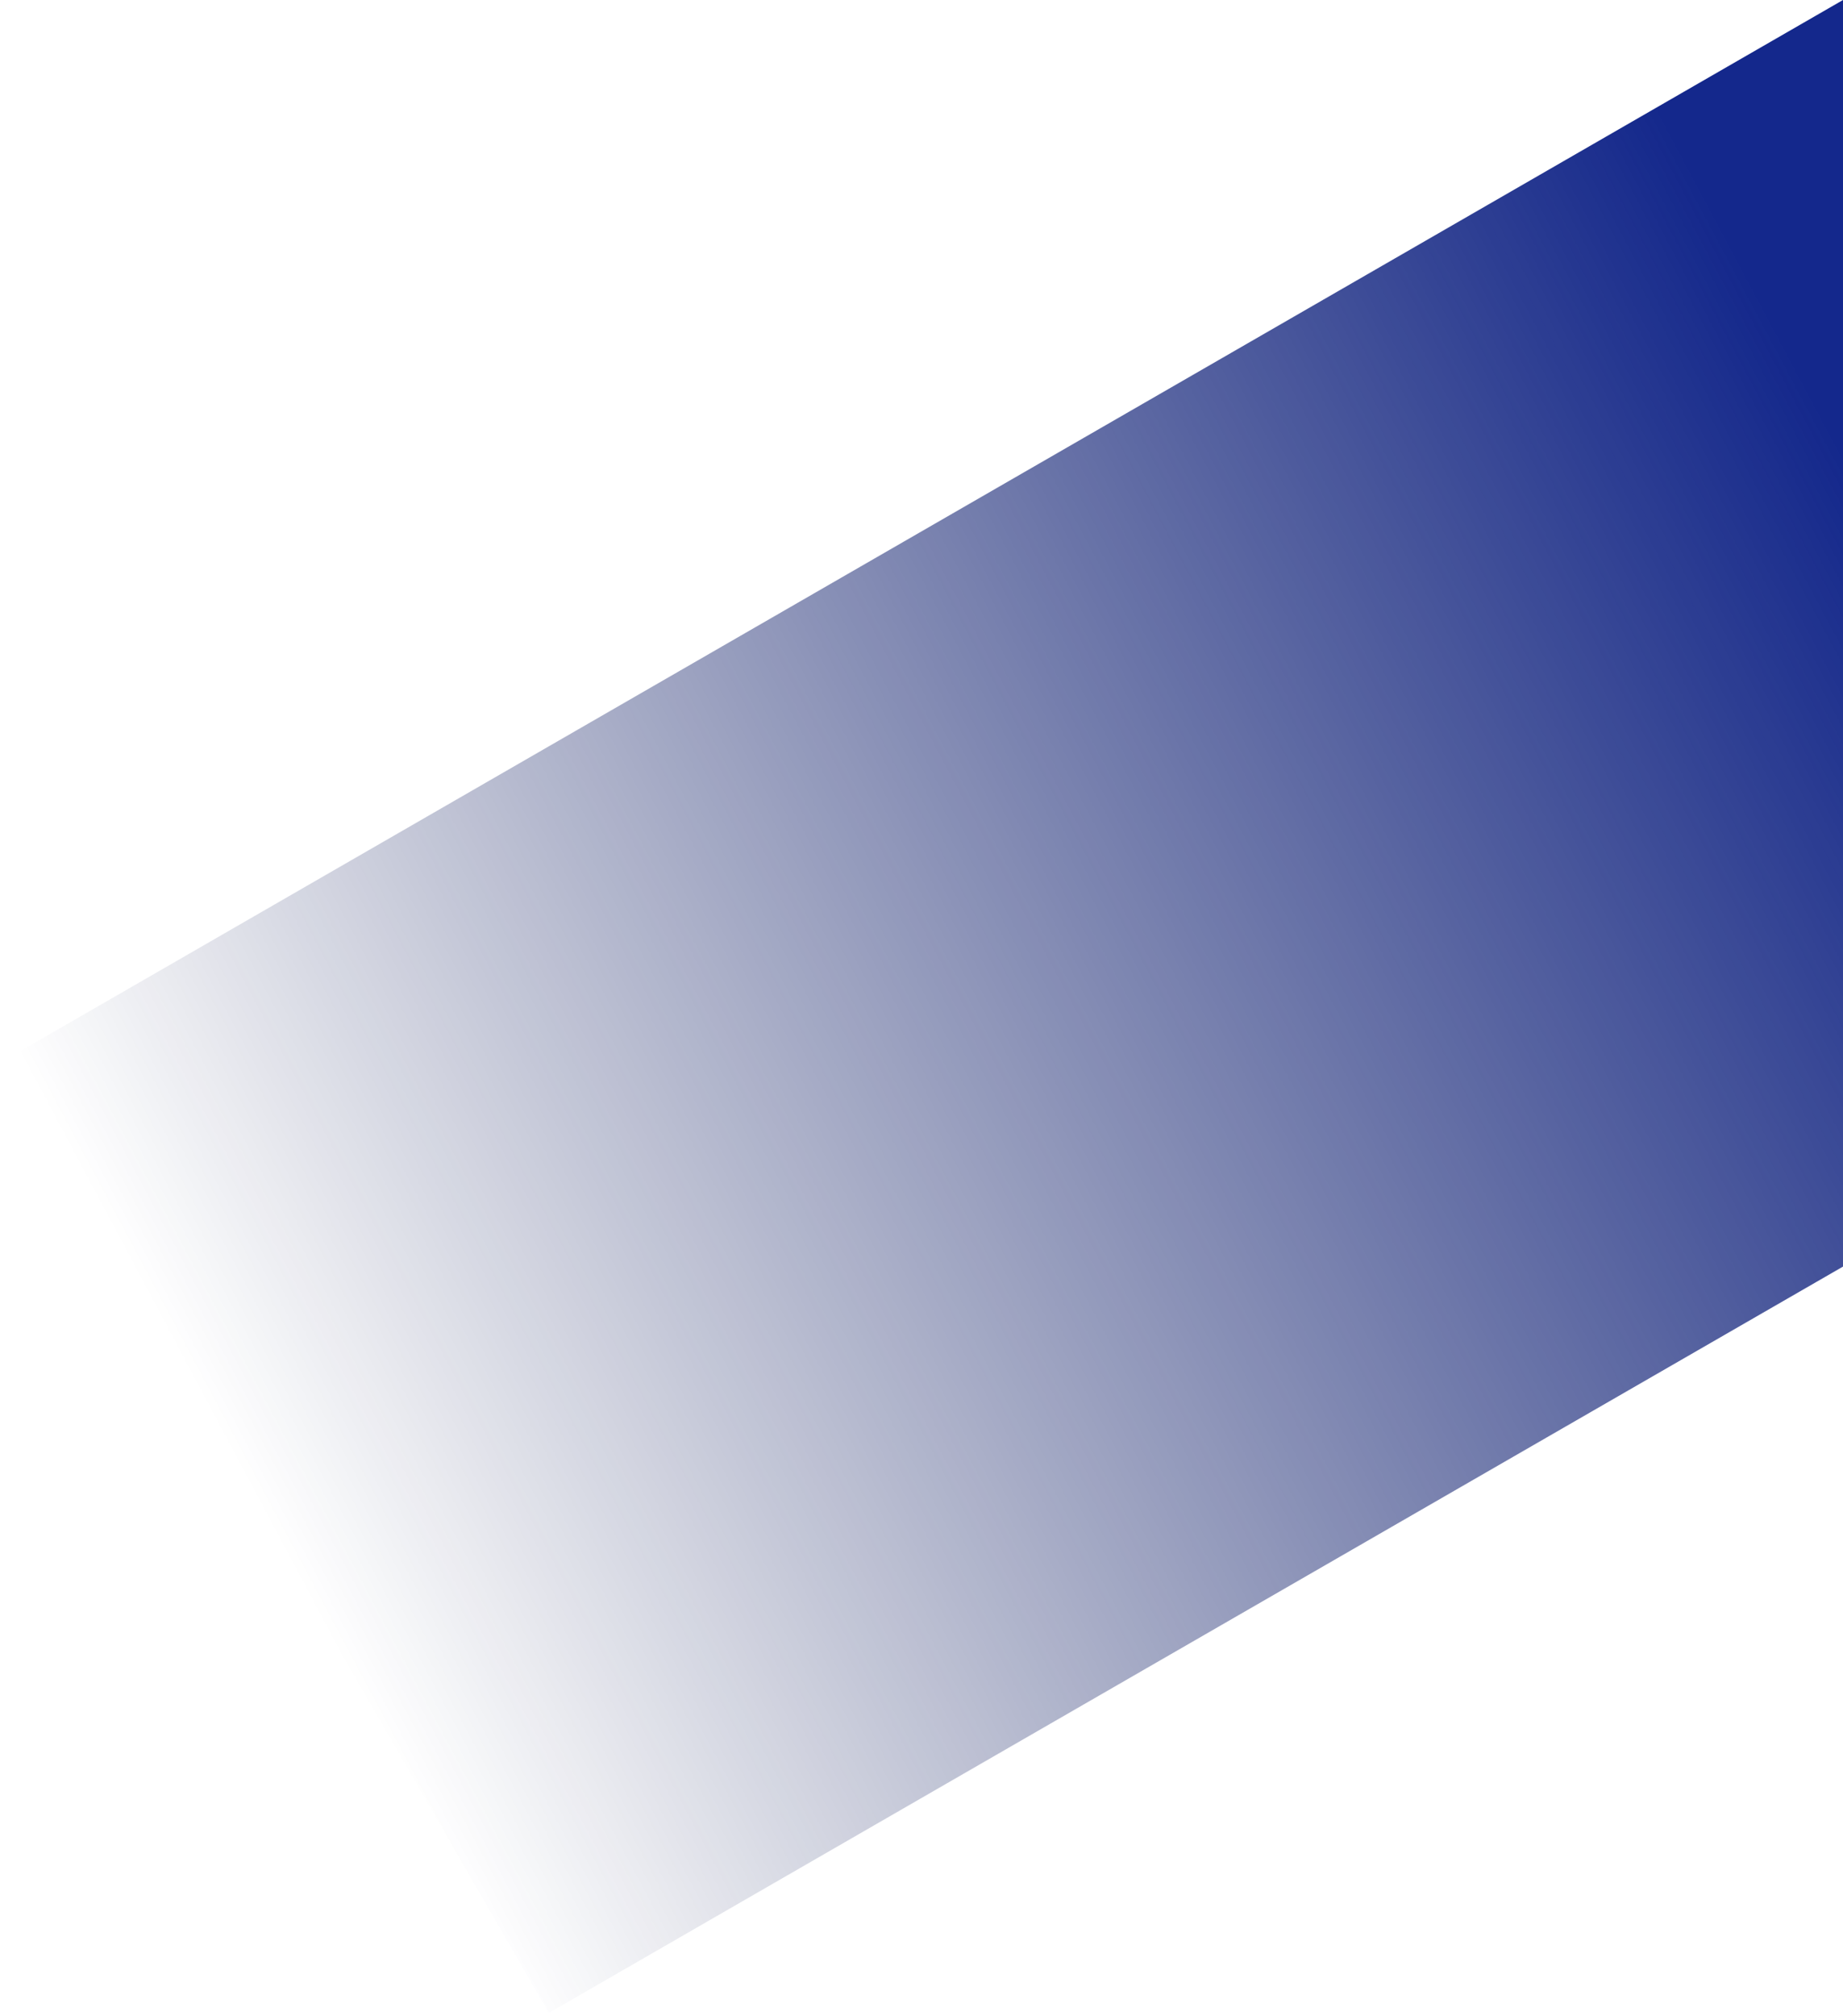 <svg 
 xmlns="http://www.w3.org/2000/svg"
 xmlns:xlink="http://www.w3.org/1999/xlink"
 width="588px" height="643px">
<defs>
<linearGradient id="PSgrad_0" x1="86.603%" x2="0%" y1="0%" y2="50%">
  <stop offset="0%" stop-color="rgb(20,40,140)" stop-opacity="1" />
  <stop offset="100%" stop-color="rgb(6,17,74)" stop-opacity="0" />
</linearGradient>

</defs>
<path fill-rule="evenodd"  fill-opacity="0" fill="rgb(34, 47, 112)"
 d="M0.098,338.945 L588.000,-0.000 L588.000,404.000 L175.098,642.054 L0.098,338.945 Z"/>
<path fill="url(#PSgrad_0)"
 d="M0.098,338.945 L588.000,-0.000 L588.000,404.000 L175.098,642.054 L0.098,338.945 Z"/>
</svg>